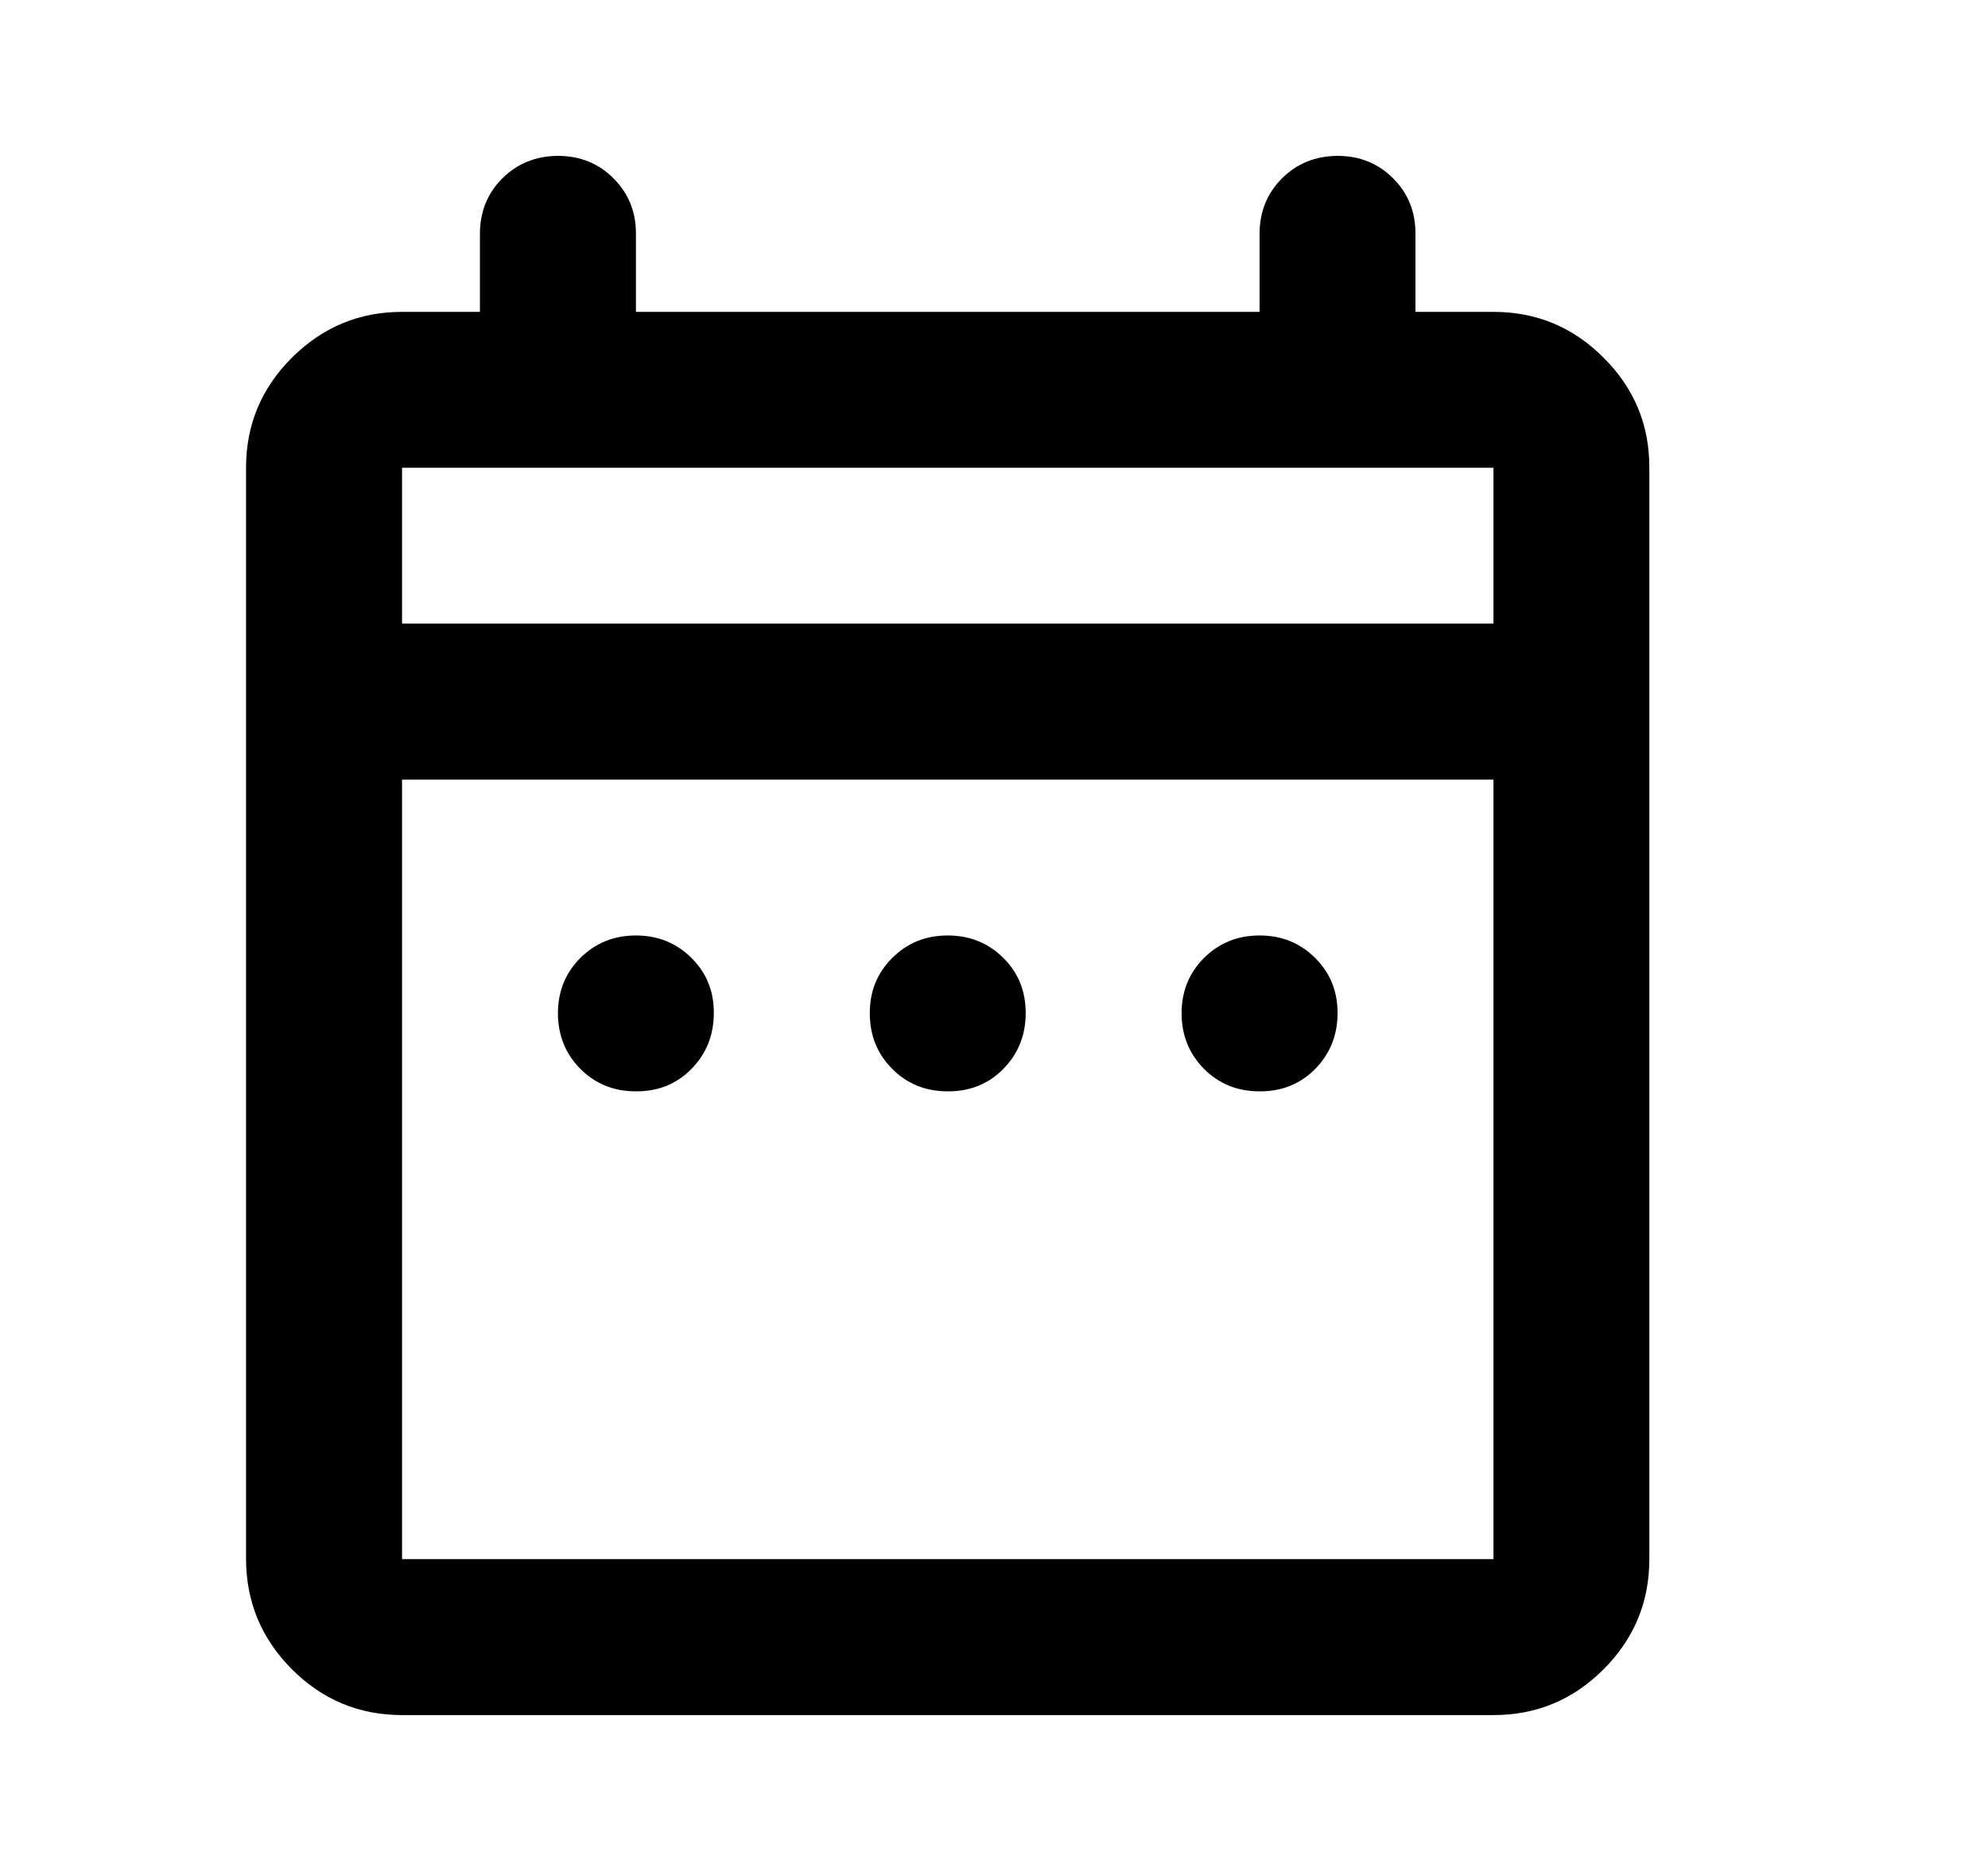 <svg width="17" height="16" viewBox="0 0 17 16" fill="none" xmlns="http://www.w3.org/2000/svg">
<path d="M5.438 9.333C5.249 9.333 5.091 9.269 4.963 9.141C4.836 9.013 4.772 8.855 4.771 8.667C4.771 8.478 4.835 8.32 4.963 8.192C5.092 8.064 5.25 8 5.438 8C5.626 8 5.784 8.064 5.913 8.192C6.042 8.32 6.106 8.478 6.104 8.667C6.103 8.855 6.039 9.013 5.912 9.142C5.786 9.27 5.628 9.334 5.438 9.333ZM8.104 9.333C7.916 9.333 7.757 9.269 7.63 9.141C7.502 9.013 7.438 8.855 7.438 8.667C7.437 8.478 7.501 8.32 7.63 8.192C7.758 8.064 7.916 8 8.104 8C8.292 8 8.451 8.064 8.58 8.192C8.709 8.32 8.772 8.478 8.771 8.667C8.77 8.855 8.706 9.013 8.579 9.142C8.452 9.27 8.294 9.334 8.104 9.333ZM10.771 9.333C10.582 9.333 10.424 9.269 10.296 9.141C10.169 9.013 10.105 8.855 10.104 8.667C10.104 8.478 10.168 8.32 10.296 8.192C10.425 8.064 10.583 8 10.771 8C10.959 8 11.118 8.064 11.246 8.192C11.375 8.32 11.439 8.478 11.438 8.667C11.437 8.855 11.373 9.013 11.246 9.142C11.119 9.27 10.961 9.334 10.771 9.333ZM3.438 14.667C3.071 14.667 2.757 14.536 2.496 14.275C2.236 14.014 2.105 13.7 2.104 13.333V4C2.104 3.633 2.235 3.319 2.496 3.059C2.758 2.798 3.072 2.667 3.438 2.667H4.104V2C4.104 1.811 4.168 1.653 4.296 1.525C4.424 1.398 4.583 1.334 4.771 1.333C4.96 1.333 5.118 1.397 5.246 1.525C5.375 1.654 5.439 1.812 5.438 2V2.667H10.771V2C10.771 1.811 10.835 1.653 10.963 1.525C11.091 1.398 11.249 1.334 11.438 1.333C11.626 1.333 11.785 1.397 11.913 1.525C12.042 1.654 12.105 1.812 12.104 2V2.667H12.771C13.138 2.667 13.452 2.797 13.713 3.059C13.975 3.32 14.105 3.634 14.104 4V13.333C14.104 13.7 13.974 14.014 13.713 14.275C13.452 14.537 13.138 14.667 12.771 14.667H3.438ZM3.438 13.333H12.771V6.667H3.438V13.333ZM3.438 5.333H12.771V4H3.438V5.333Z" fill="black"/>
</svg>

